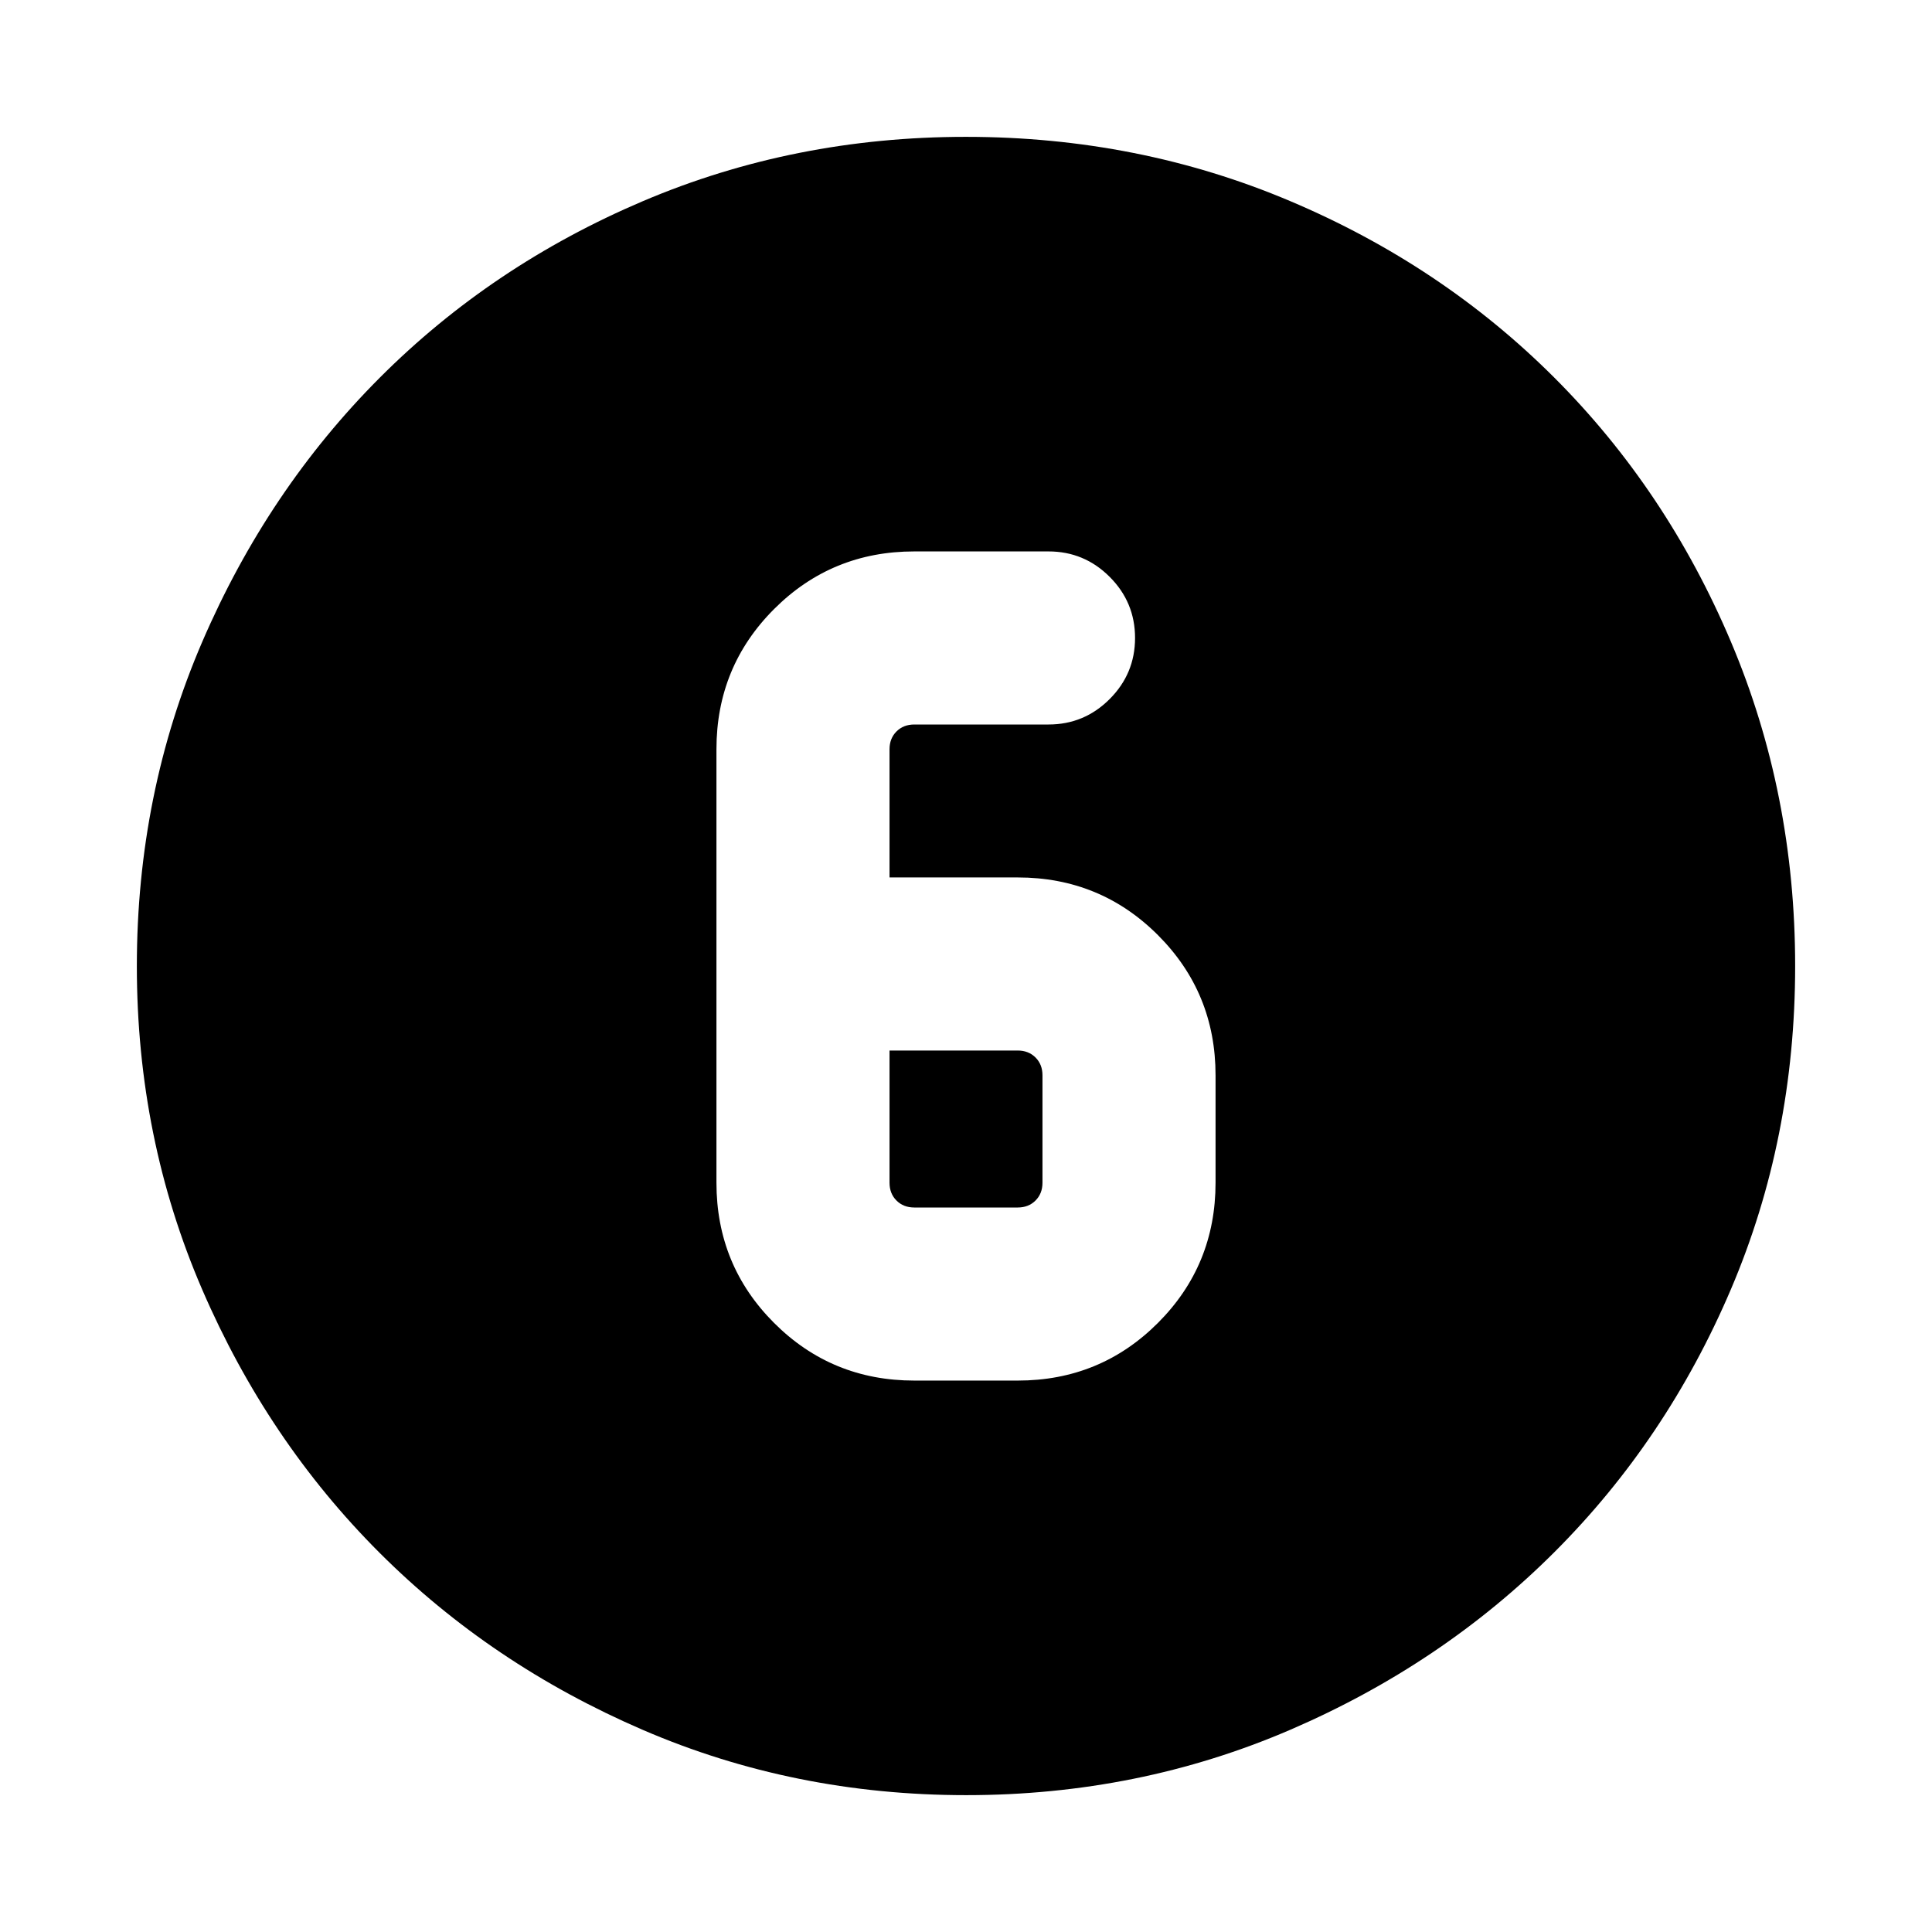 <svg xmlns="http://www.w3.org/2000/svg" height="24" viewBox="0 -960 960 960" width="24"><path d="M480.07-68q-85.48 0-160.69-32.44t-130.84-88.05q-55.63-55.61-88.09-130.79Q68-394.46 68-479.93q0-85.74 32.5-161.17 32.5-75.43 88.21-131.23 55.71-55.8 130.79-87.74Q394.57-892 479.93-892q85.73 0 161.15 31.92 75.43 31.92 131.24 87.71 55.81 55.79 87.75 131.21Q892-565.74 892-479.98q0 85.75-31.92 160.62t-87.7 130.6q-55.78 55.73-131.18 88.25Q565.8-68 480.07-68Zm-25.76-206h51.38q41.03 0 69.67-28.64T604-372.31v-53.38q0-41.03-28.64-69.67T505.69-524H442v-63.69q0-5.39 3.46-8.85t8.85-3.46H521q17.75 0 30.37-12.63Q564-625.26 564-643.01q0-17.76-12.63-30.37Q538.75-686 521-686h-66.69q-41.03 0-69.67 28.64T356-587.69v215.38q0 41.03 28.64 69.67T454.31-274ZM442-438h63.69q5.39 0 8.85 3.46t3.46 8.85v53.38q0 5.39-3.46 8.85t-8.85 3.46h-51.38q-5.39 0-8.85-3.46t-3.46-8.85V-438Z"/></svg>